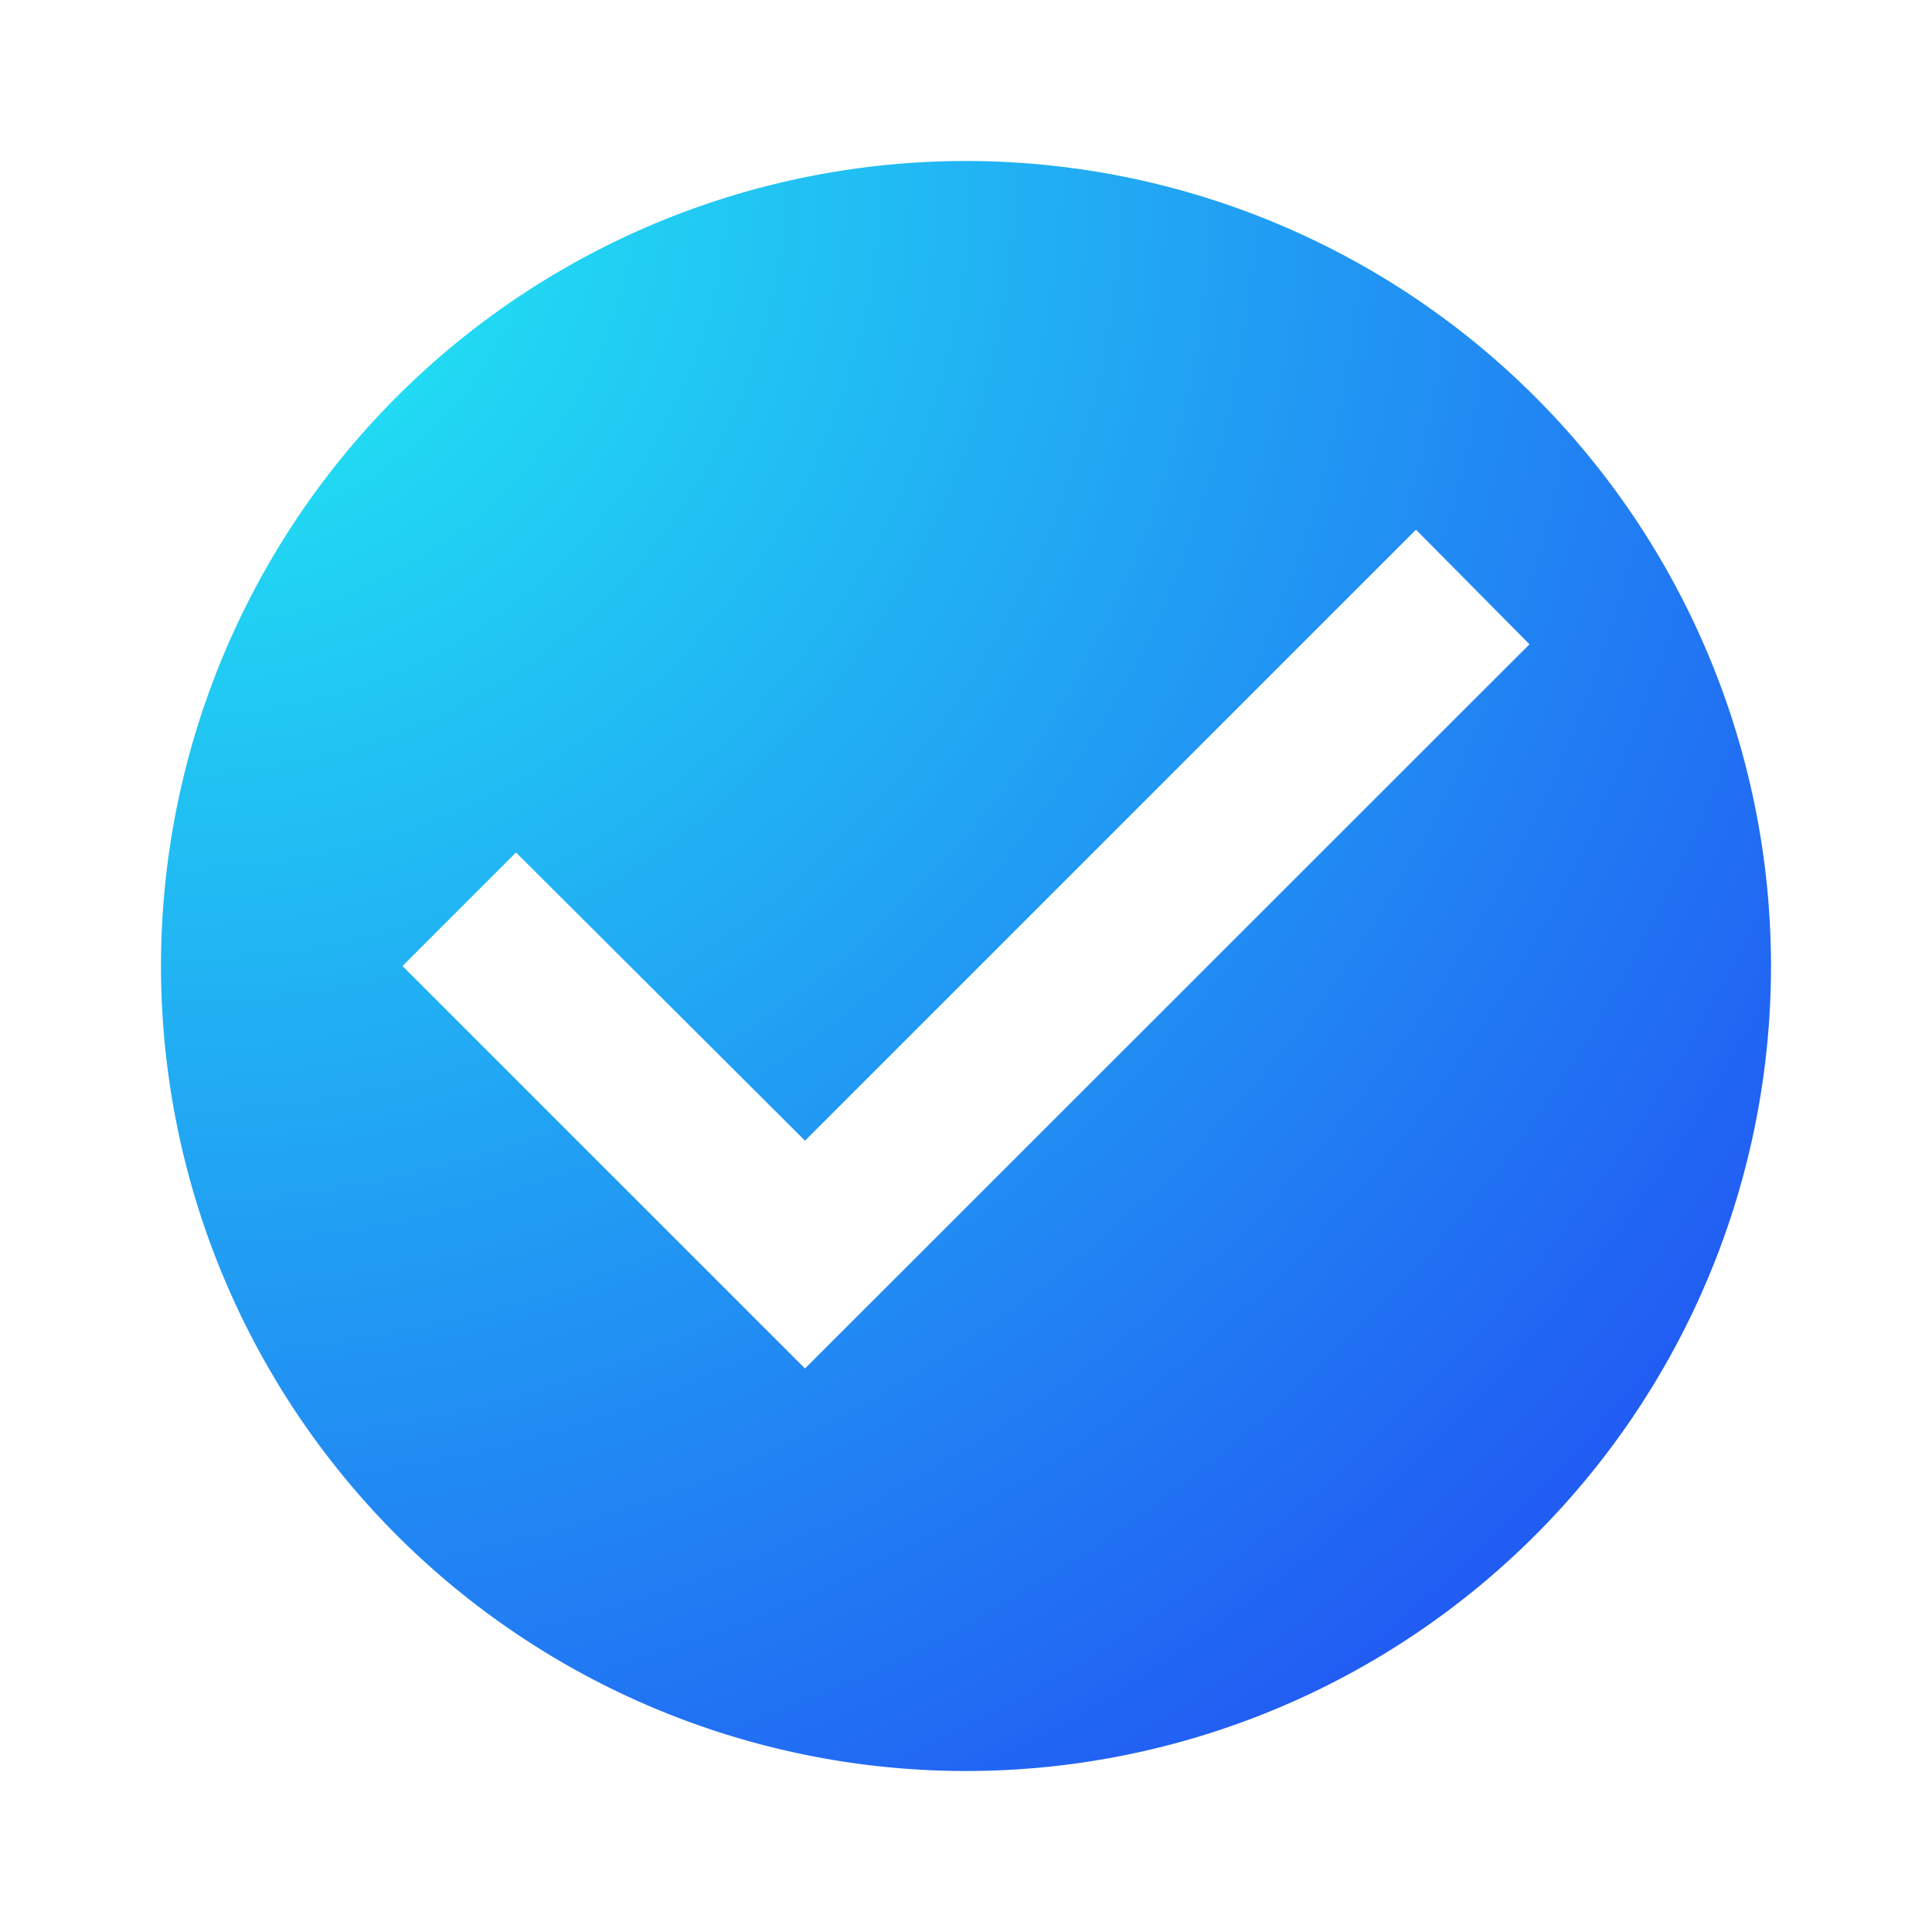 <svg xmlns="http://www.w3.org/2000/svg" width="26.976" height="26.976">
    <defs>
        <radialGradient id="a" cx="0" cy="0" r="1.338" gradientTransform="rotate(48.37)" gradientUnits="objectBoundingBox">
            <stop offset="0" stop-color="#21f3f3"/>
            <stop offset="1" stop-color="#214cf3"/>
        </radialGradient>
    </defs>
    <path data-name="Path 12133" d="M0 0h26.976v26.976H0z" style="fill:none"/>
    <path data-name="Path 12134" d="M13.24 2a11.24 11.24 0 1 0 11.24 11.24A11.244 11.244 0 0 0 13.24 2zm-2.248 16.86-5.62-5.62 1.585-1.585 4.035 4.024 8.531-8.531 1.585 1.6z" transform="translate(.248 .248)" style="fill:url(#a)"/>
</svg>

